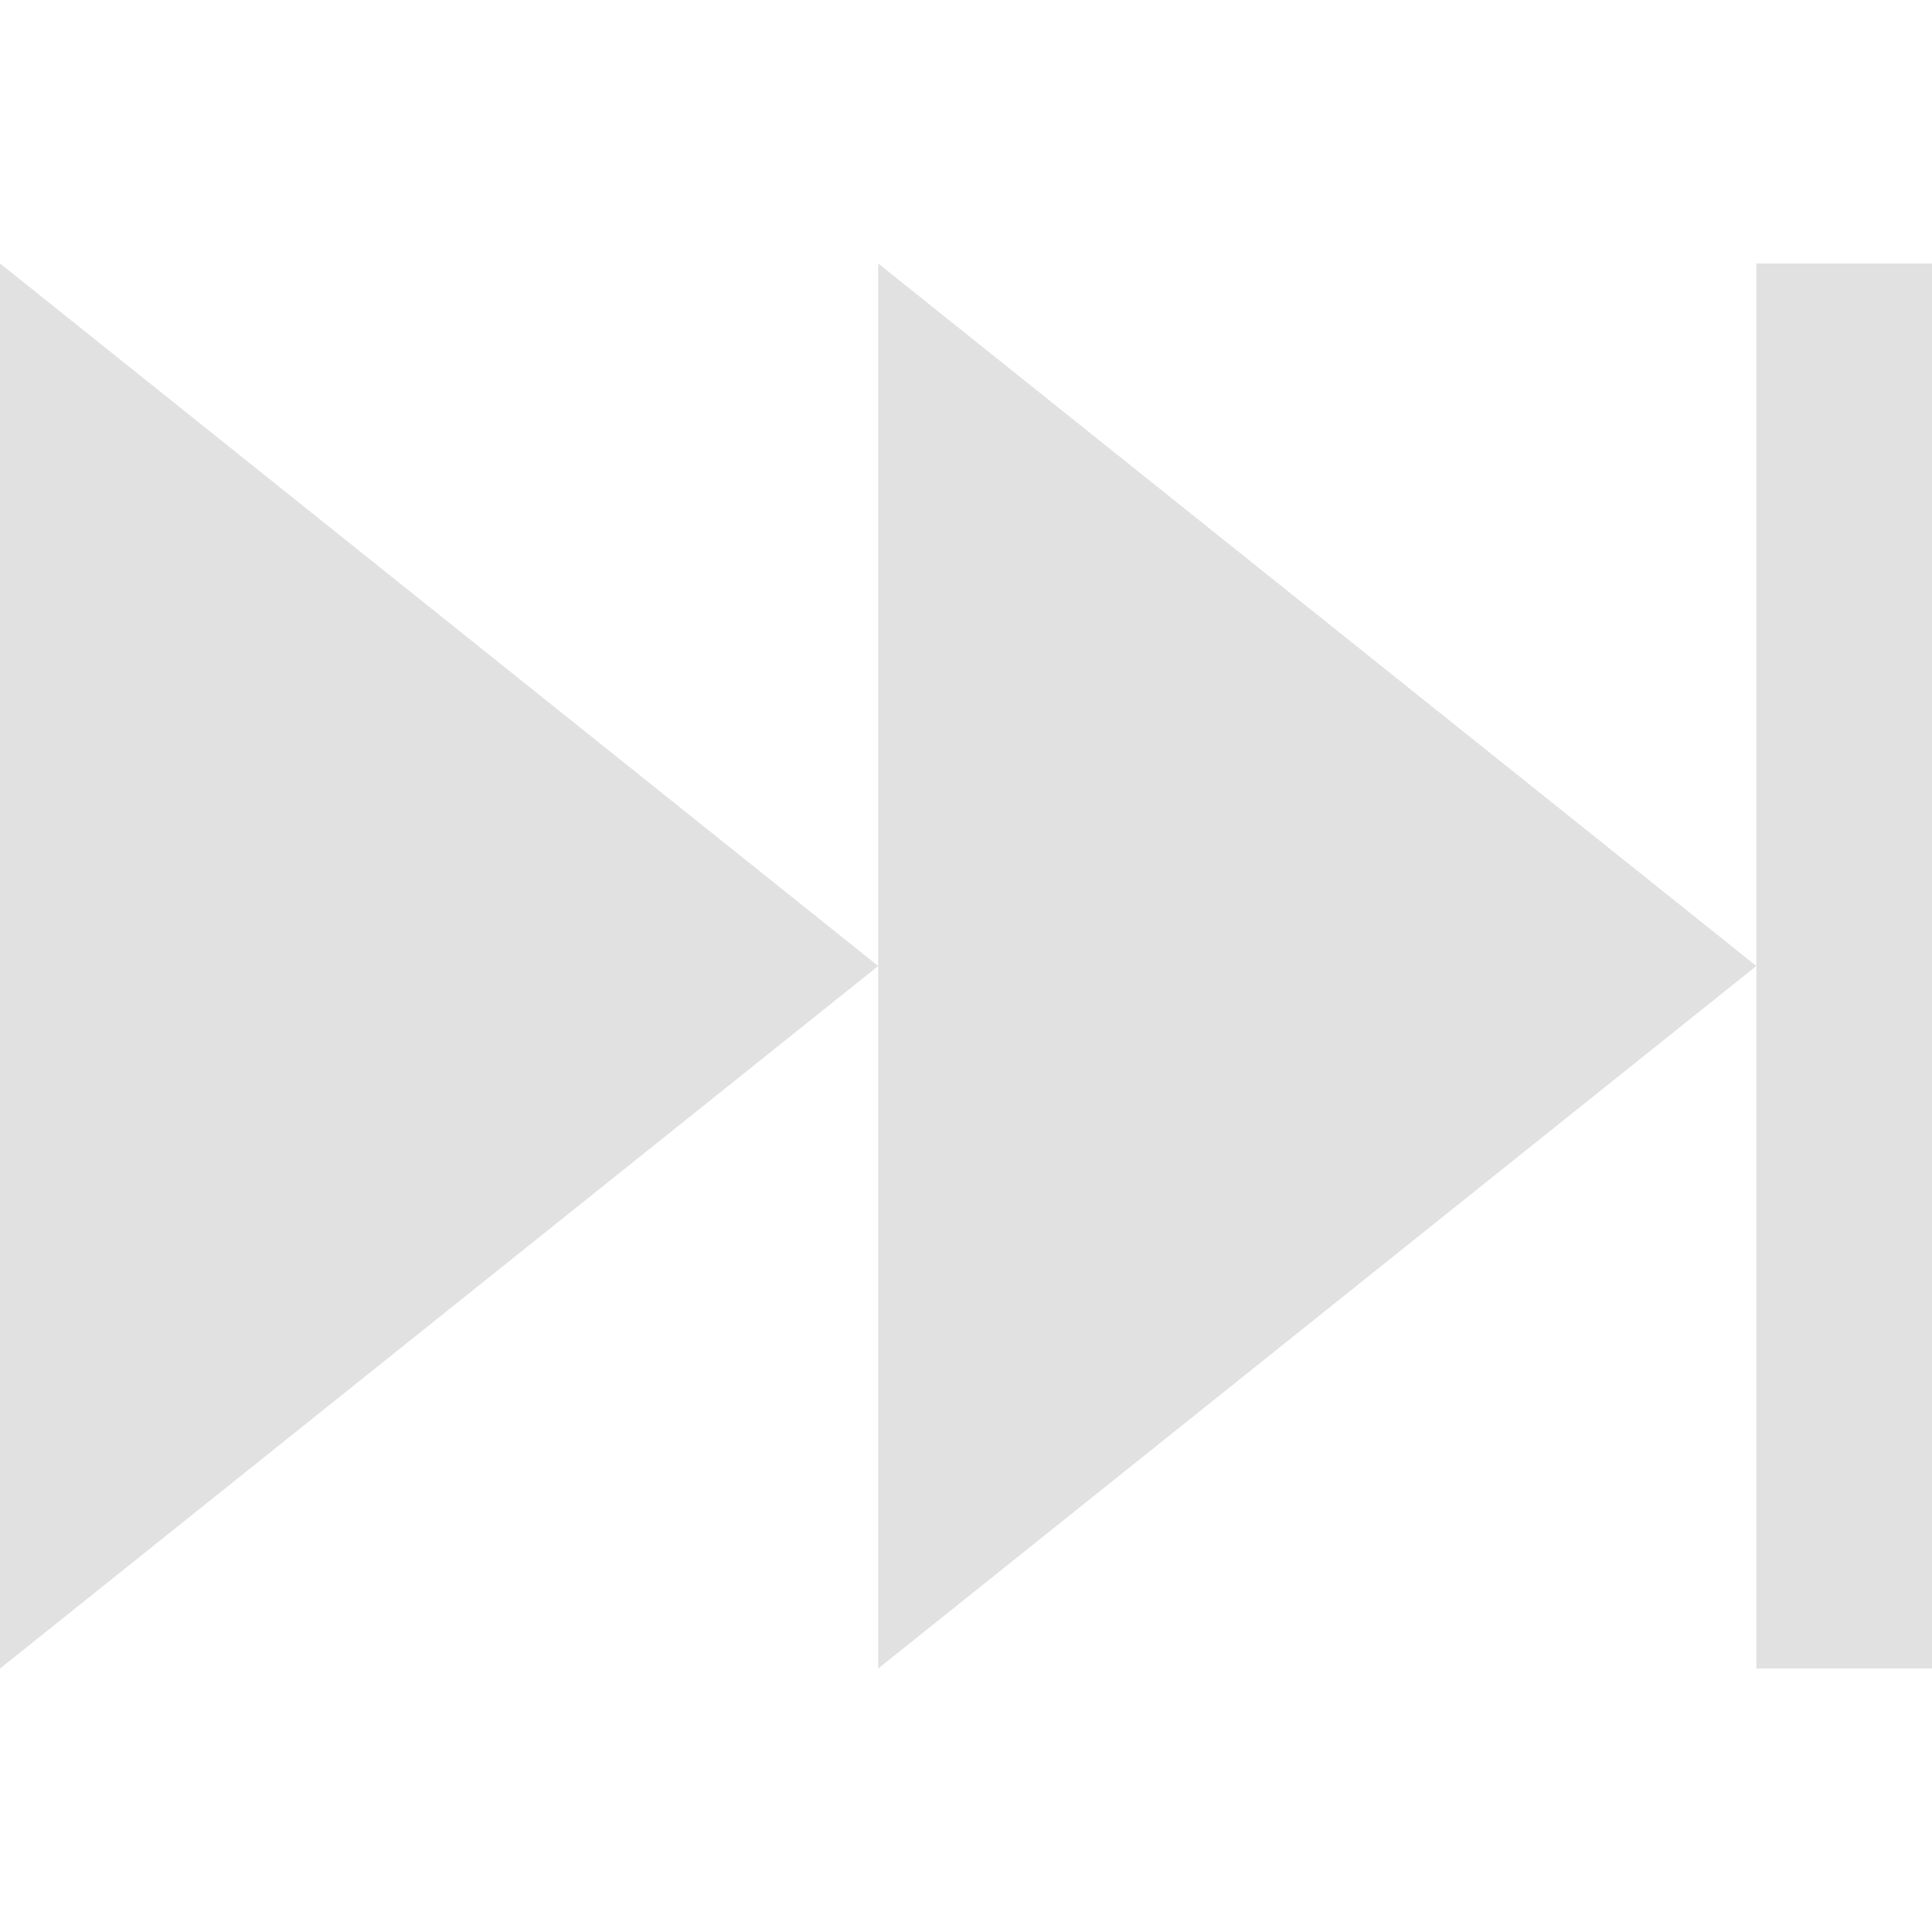 <svg xmlns="http://www.w3.org/2000/svg" viewBox="0 0 22 22" id="svg6">
    <style type="text/css" id="current-color-scheme">
        .ColorScheme-Text {
            color:#e1e1e1;
        }
    </style>
    <path d="m0 3v16l10-8zm10 8v8l10-8-10-8zm10 0v8h2v-16h-2z" class="ColorScheme-Text" fill="currentColor"/>
</svg>
